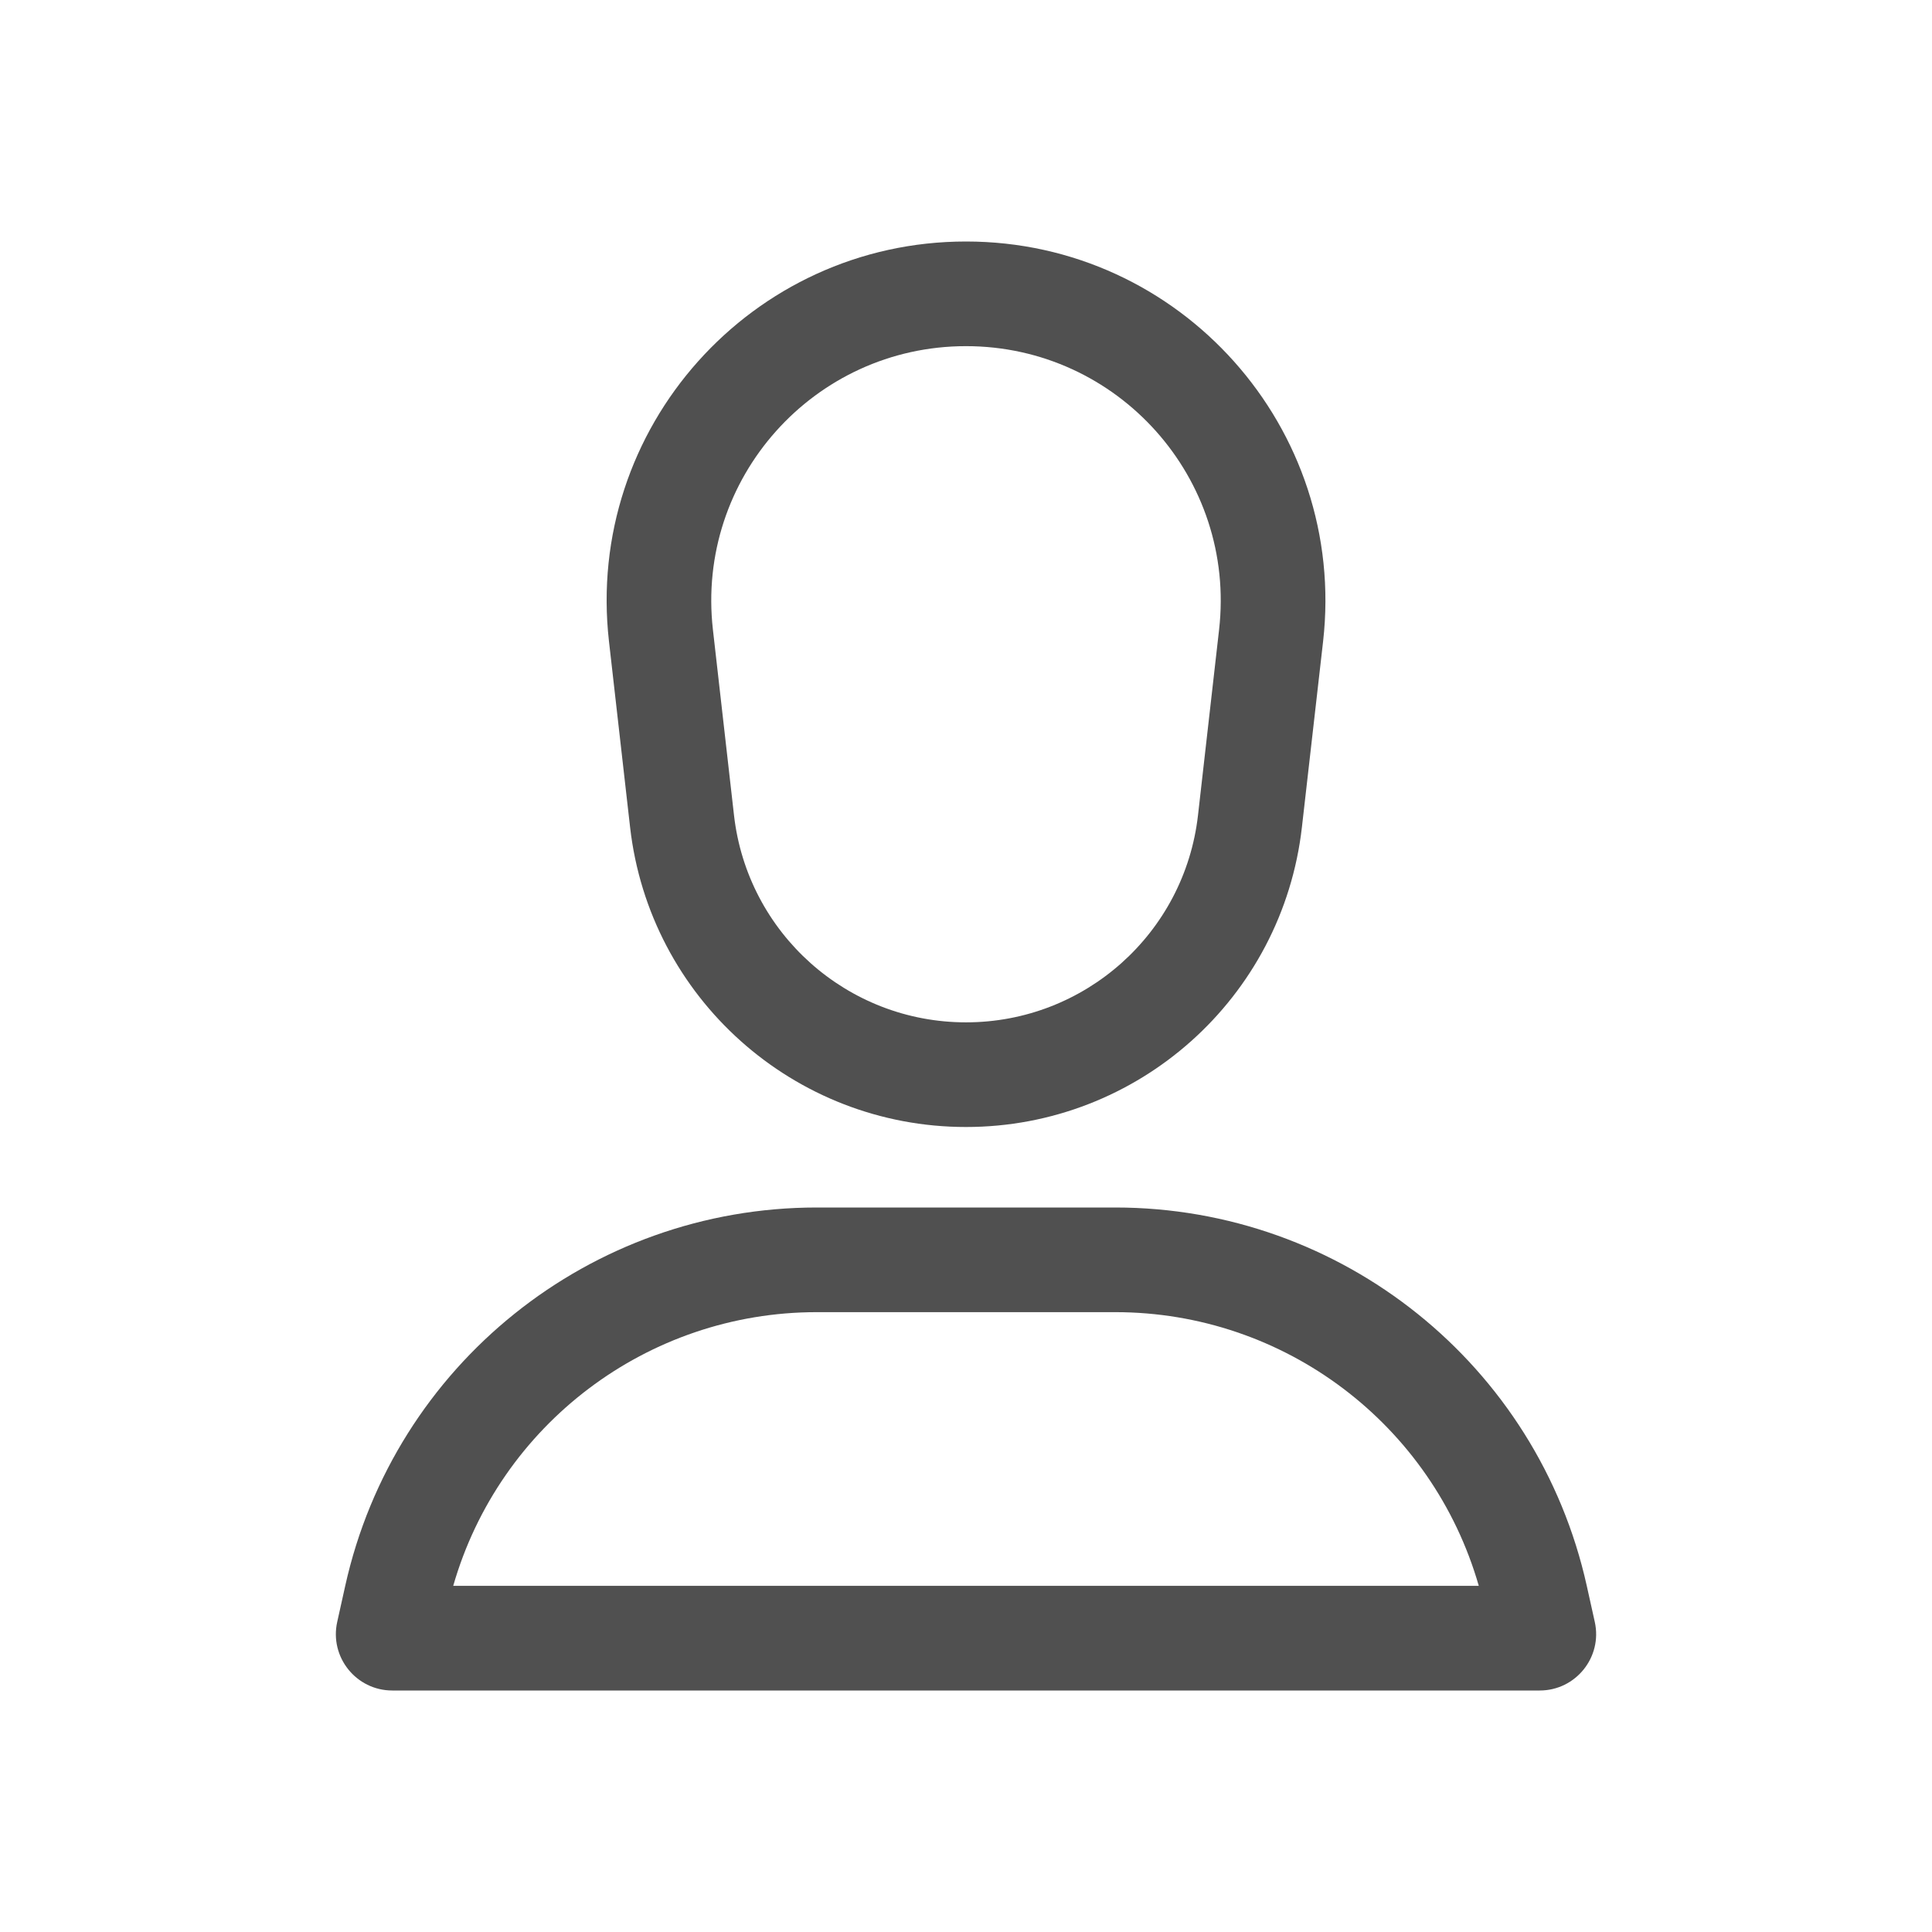 <svg width="24" height="24" viewBox="0 0 24 24" fill="none" xmlns="http://www.w3.org/2000/svg">
<path fill-rule="evenodd" clip-rule="evenodd" d="M7.565 7.968C7.264 5.32 9.335 3 12 3C14.665 3 16.736 5.32 16.436 7.968L16.173 10.274C15.932 12.397 14.136 14 12 14C9.864 14 8.068 12.397 7.827 10.274L7.565 7.968ZM15.144 7.821L14.882 10.127C14.715 11.593 13.475 12.7 12 12.7C10.525 12.7 9.285 11.593 9.118 10.127L8.856 7.821C8.643 5.944 10.111 4.3 12 4.3C13.889 4.3 15.357 5.944 15.144 7.821Z" fill="#505050"/>
<path fill-rule="evenodd" clip-rule="evenodd" d="M4.289 19.698C4.899 16.953 7.334 15 10.146 15H13.854C16.666 15 19.101 16.953 19.711 19.698L19.811 20.148C19.908 20.585 19.575 21 19.127 21H4.873C4.425 21 4.092 20.585 4.189 20.148L4.289 19.698ZM13.854 16.3C15.96 16.3 17.795 17.698 18.37 19.7H5.63C6.205 17.698 8.041 16.3 10.146 16.3H13.854Z" fill="#505050"/>
</svg>
